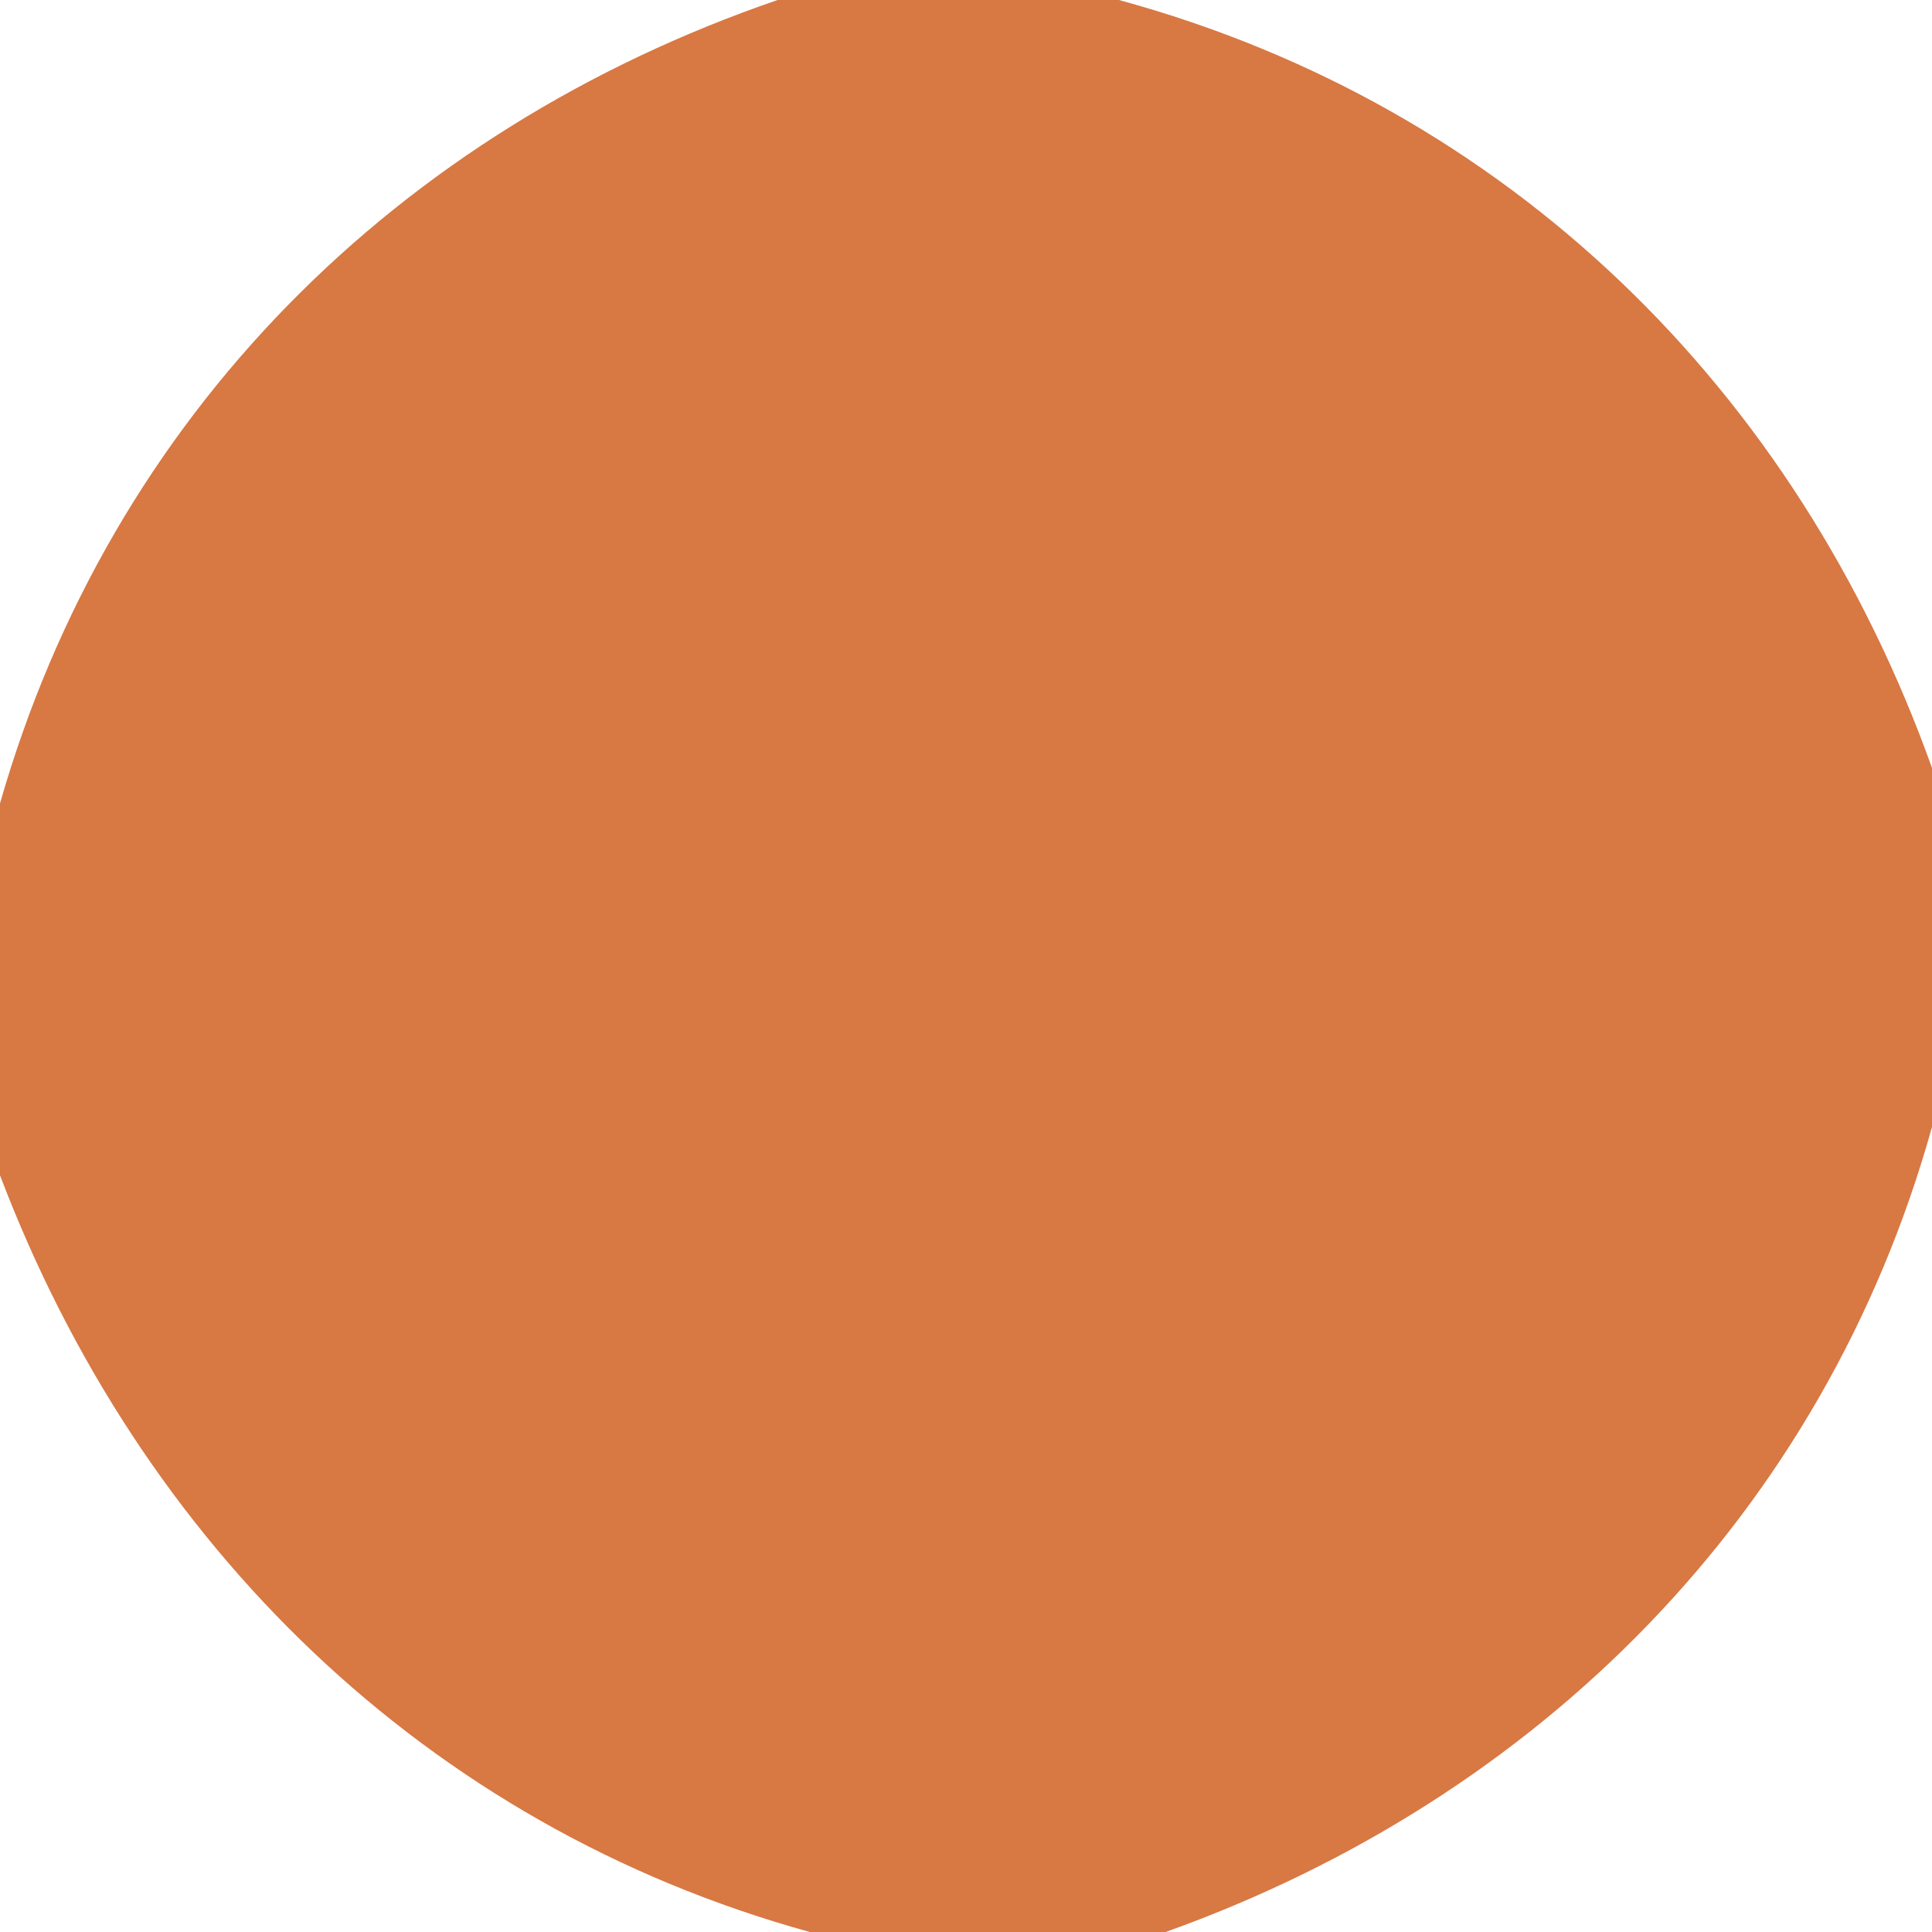 <?xml version="1.0" encoding="UTF-8" ?>
<!DOCTYPE svg PUBLIC "-//W3C//DTD SVG 1.1//EN" "http://www.w3.org/Graphics/SVG/1.1/DTD/svg11.dtd">
<svg width="12pt" height="12pt" viewBox="0 0 12 12" version="1.1" xmlns="http://www.w3.org/2000/svg">
<g id="#d87843ff">
<path fill="#d87843" opacity="1.00" d=" M 4.83 0.00 L 6.95 0.00 C 9.37 0.66 11.16 2.42 12.00 4.77 L 12.00 7.00 C 11.33 9.40 9.56 11.17 7.24 12.00 L 5.03 12.00 C 2.64 11.34 0.87 9.59 0.00 7.30 L 0.00 4.99 C 0.69 2.58 2.47 0.81 4.83 0.00 Z" />
</g>
</svg>

